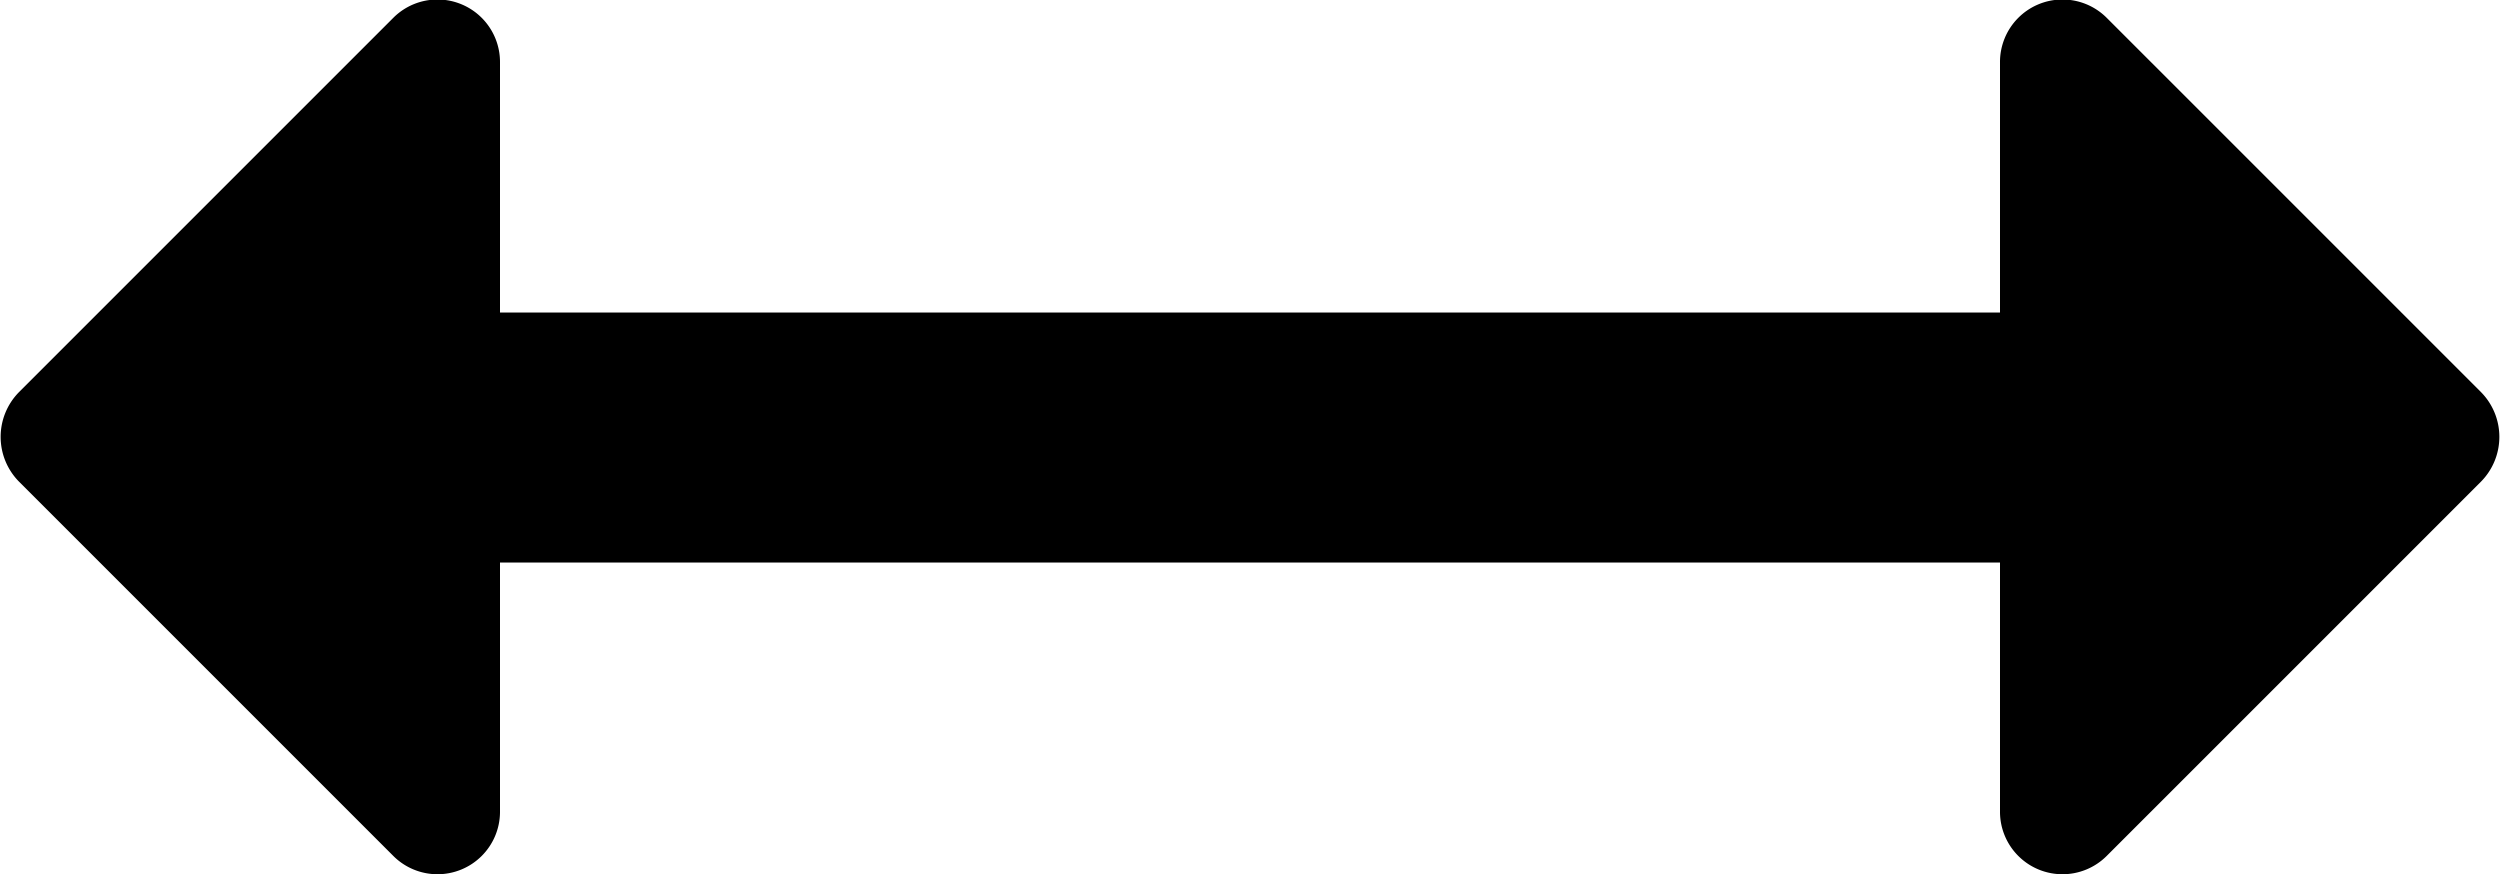 <svg xmlns="http://www.w3.org/2000/svg" class="ionicon" viewBox="0 0 20 6.996"><path data-name="Icon color" d="M16 2.5v-2a.5.5 0 01.851-.36l3 3a.51.51 0 010 .71l-3 3A.5.5 0 0116 6.5v-2H4v2a.5.5 0 01-.851.35l-3-3a.51.51 0 010-.71l3-3A.5.5 0 014 .5v2z"/></svg>